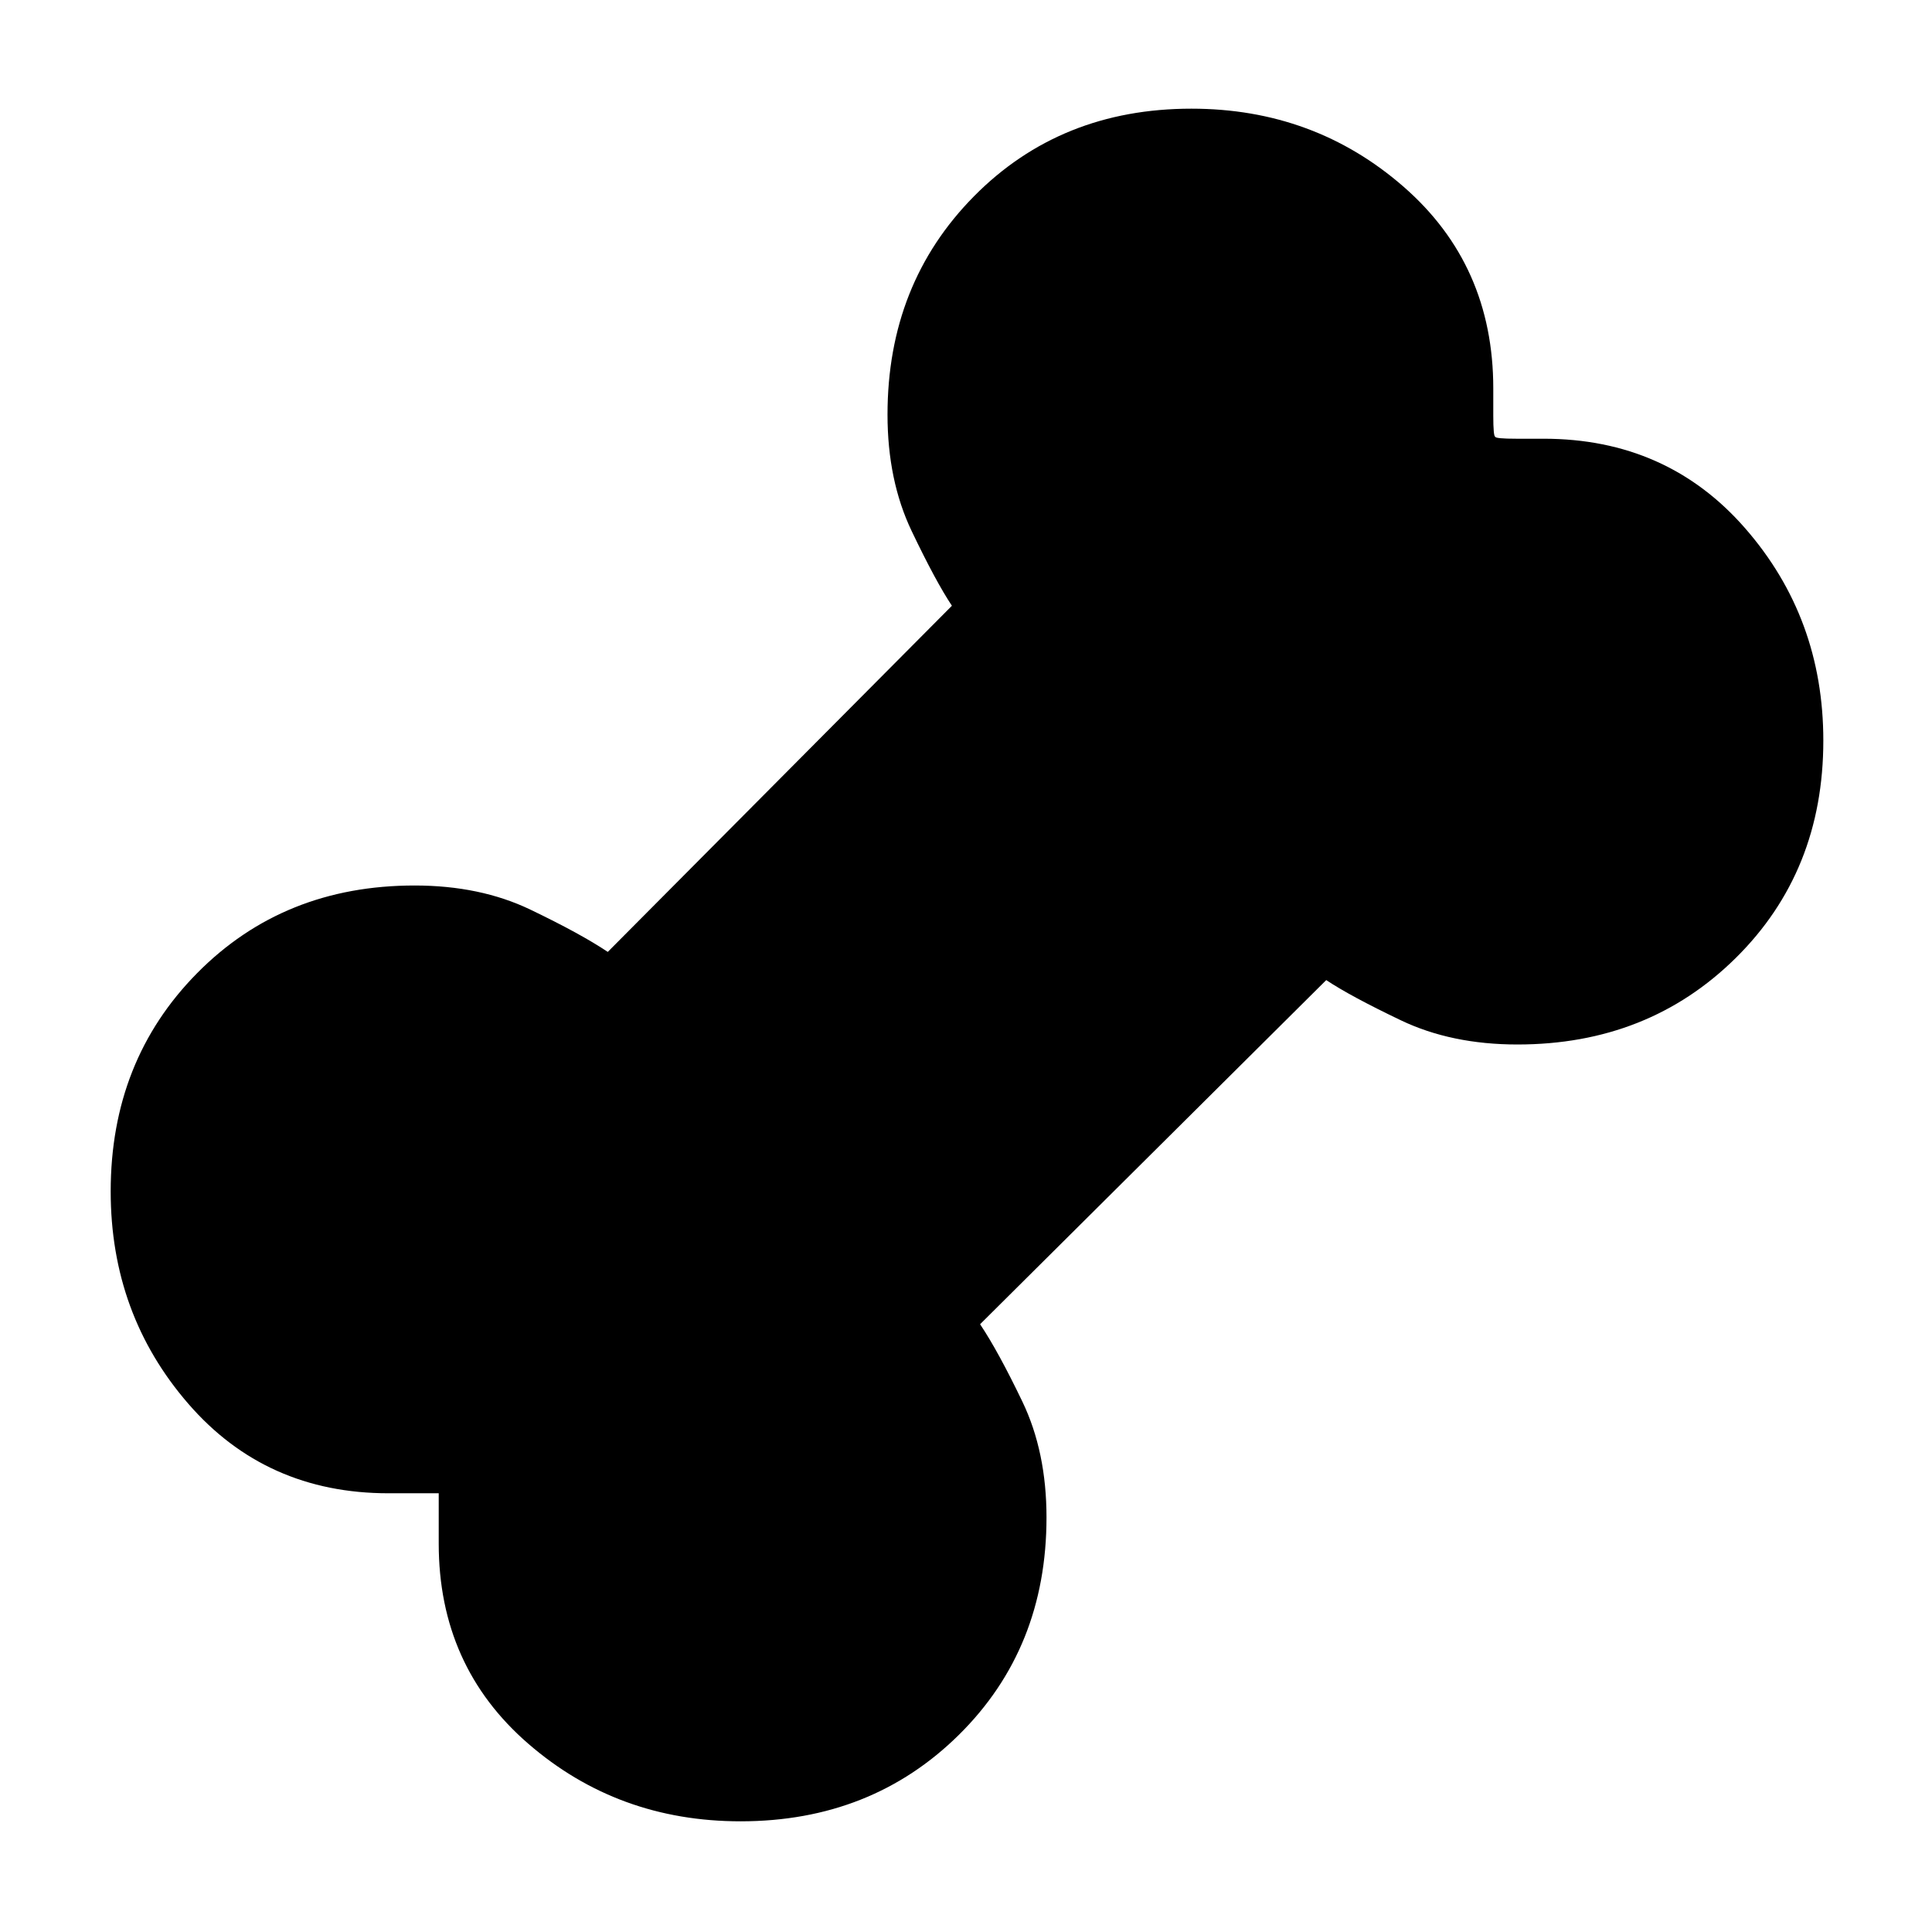 <svg xmlns="http://www.w3.org/2000/svg" width="48" height="48" viewBox="0 -960 960 960"><path d="M368-55q-61 0-105.5-38.554Q218-132.107 218-193v-25h-25q-60.893 0-99.446-44.5Q55-307 55-368q0-65 43-108.5T206-520q32.59 0 57.577 12 24.987 12 38.423 21l171-172q-8-12-20-37.123-12-25.123-12-57.877 0-65 43-108.5T592-906q61 0 105.5 38.843T742-767v13.447Q742-743 743-743q0 1 10.553 1H767q61.314 0 100.157 44.5Q906-653 906-592q0 65-43.5 108T754-441q-32.754 0-57.877-12Q671-465 659-473L487-302q9 13.436 21 38.423Q520-238.59 520-206q0 65-43.5 108T368-55Z"/></svg>